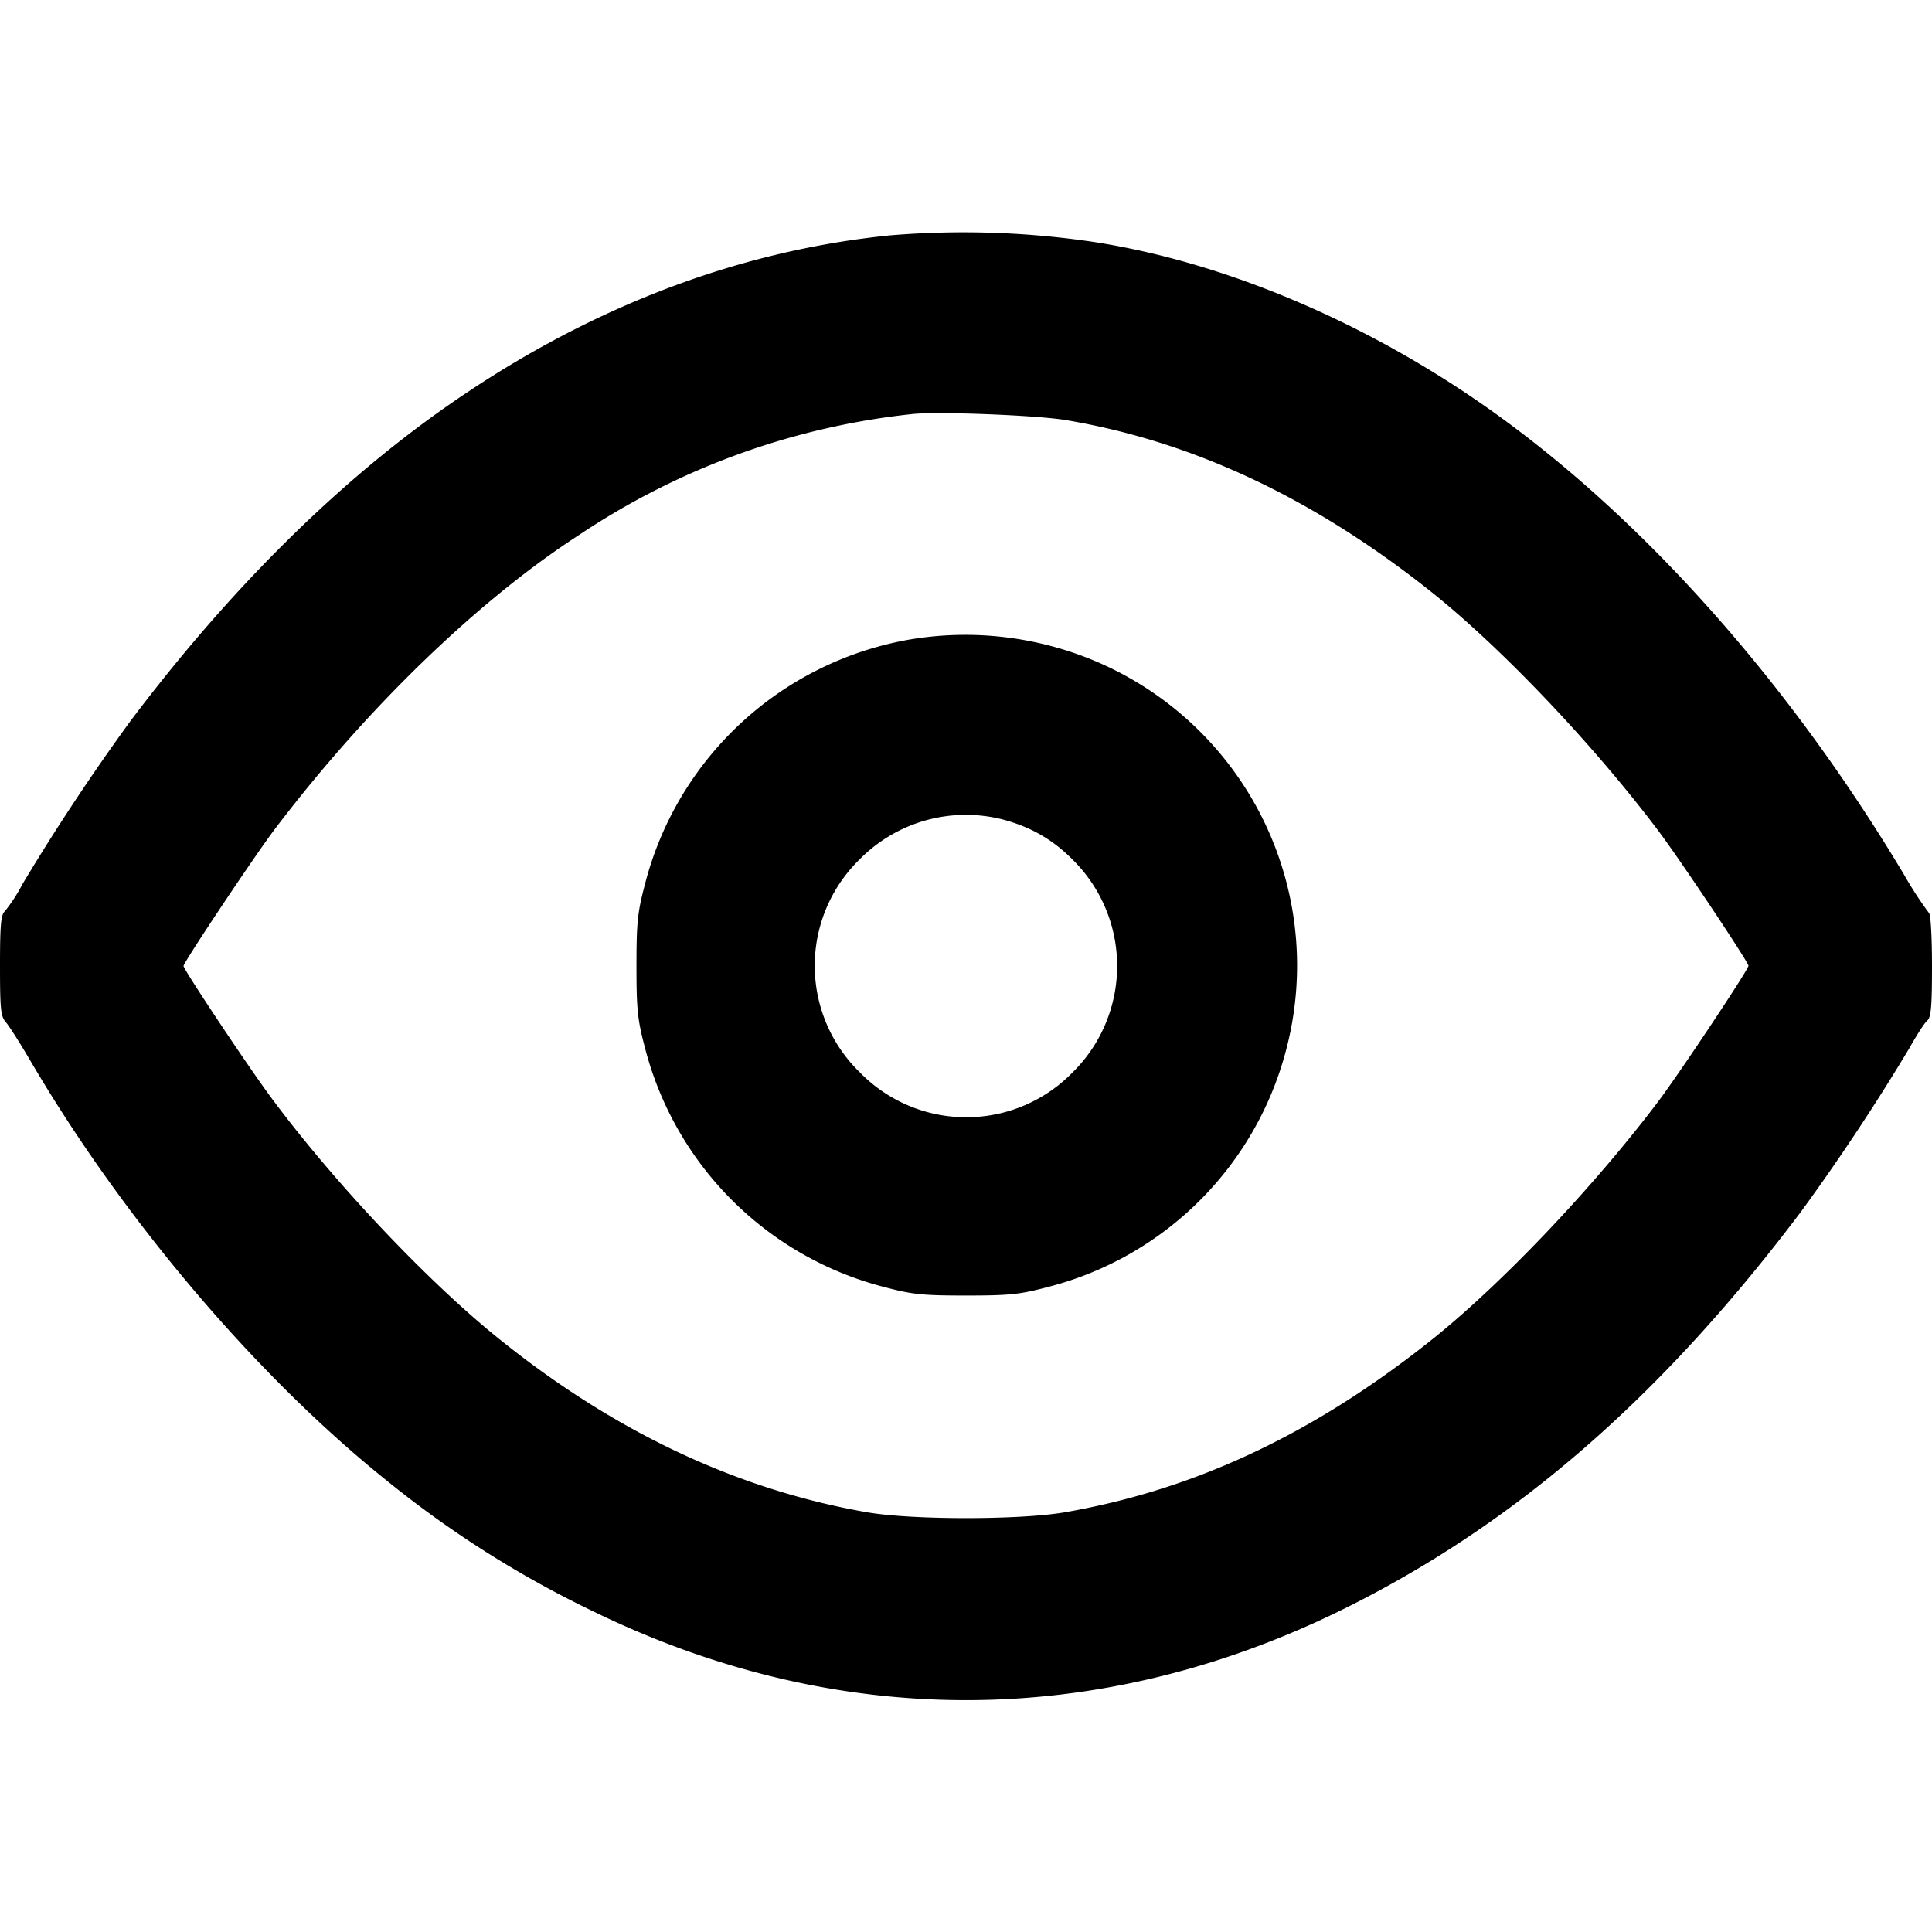 <svg width="16" height="16" fill="none" xmlns="http://www.w3.org/2000/svg"><path d="M7.373 1.949c-1.293.13-2.549.619-3.717 1.447-.902.64-1.772 1.509-2.571 2.569a18.05 18.05 0 0 0-.899 1.357 1.373 1.373 0 0 1-.146.225c-.032.027-.04.112-.04.448 0 .363.006.422.048.47.027.03.119.175.205.322.768 1.31 1.87 2.609 2.949 3.474a8.646 8.646 0 0 0 1.691 1.074c2.024.993 4.19.993 6.214 0 1.429-.703 2.643-1.754 3.808-3.3a18.05 18.05 0 0 0 .899-1.357c.059-.105.124-.207.146-.225.032-.027.04-.113.04-.455 0-.238-.011-.428-.025-.437a3.104 3.104 0 0 1-.205-.315c-.954-1.596-2.162-2.953-3.426-3.85-1.025-.727-2.203-1.226-3.291-1.393a7.345 7.345 0 0 0-1.68-.054m1.454 1.53c1.047.176 2.042.642 3.013 1.412.58.46 1.343 1.26 1.886 1.979.173.227.754 1.098.754 1.128 0 .032-.579.902-.751 1.129-.546.722-1.308 1.521-1.889 1.982-.975.773-1.952 1.23-3.027 1.416-.371.063-1.255.063-1.626 0-1.087-.188-2.114-.674-3.08-1.458-.587-.477-1.351-1.288-1.862-1.978C2.053 8.83 1.52 8.029 1.52 8c0-.03.586-.908.751-1.127.756-.998 1.68-1.894 2.516-2.437a6.125 6.125 0 0 1 2.76-1.006c.195-.024 1.037.008 1.28.049m-1.28 1.815A2.75 2.75 0 0 0 5.342 7.32c-.062.235-.071.316-.071.68 0 .364.009.445.071.68a2.756 2.756 0 0 0 1.978 1.978c.235.062.316.071.68.071.364 0 .445-.009.68-.071a2.742 2.742 0 0 0 1.975-1.978 2.737 2.737 0 0 0-1.442-3.14 2.77 2.77 0 0 0-1.666-.246m.755 1.492c.231.061.413.164.58.332a1.237 1.237 0 0 1 0 1.764A1.23 1.23 0 0 1 7.12 8.88a1.23 1.23 0 0 1-.002-1.762 1.236 1.236 0 0 1 1.184-.332" fill-rule="evenodd" fill="#000"/></svg>